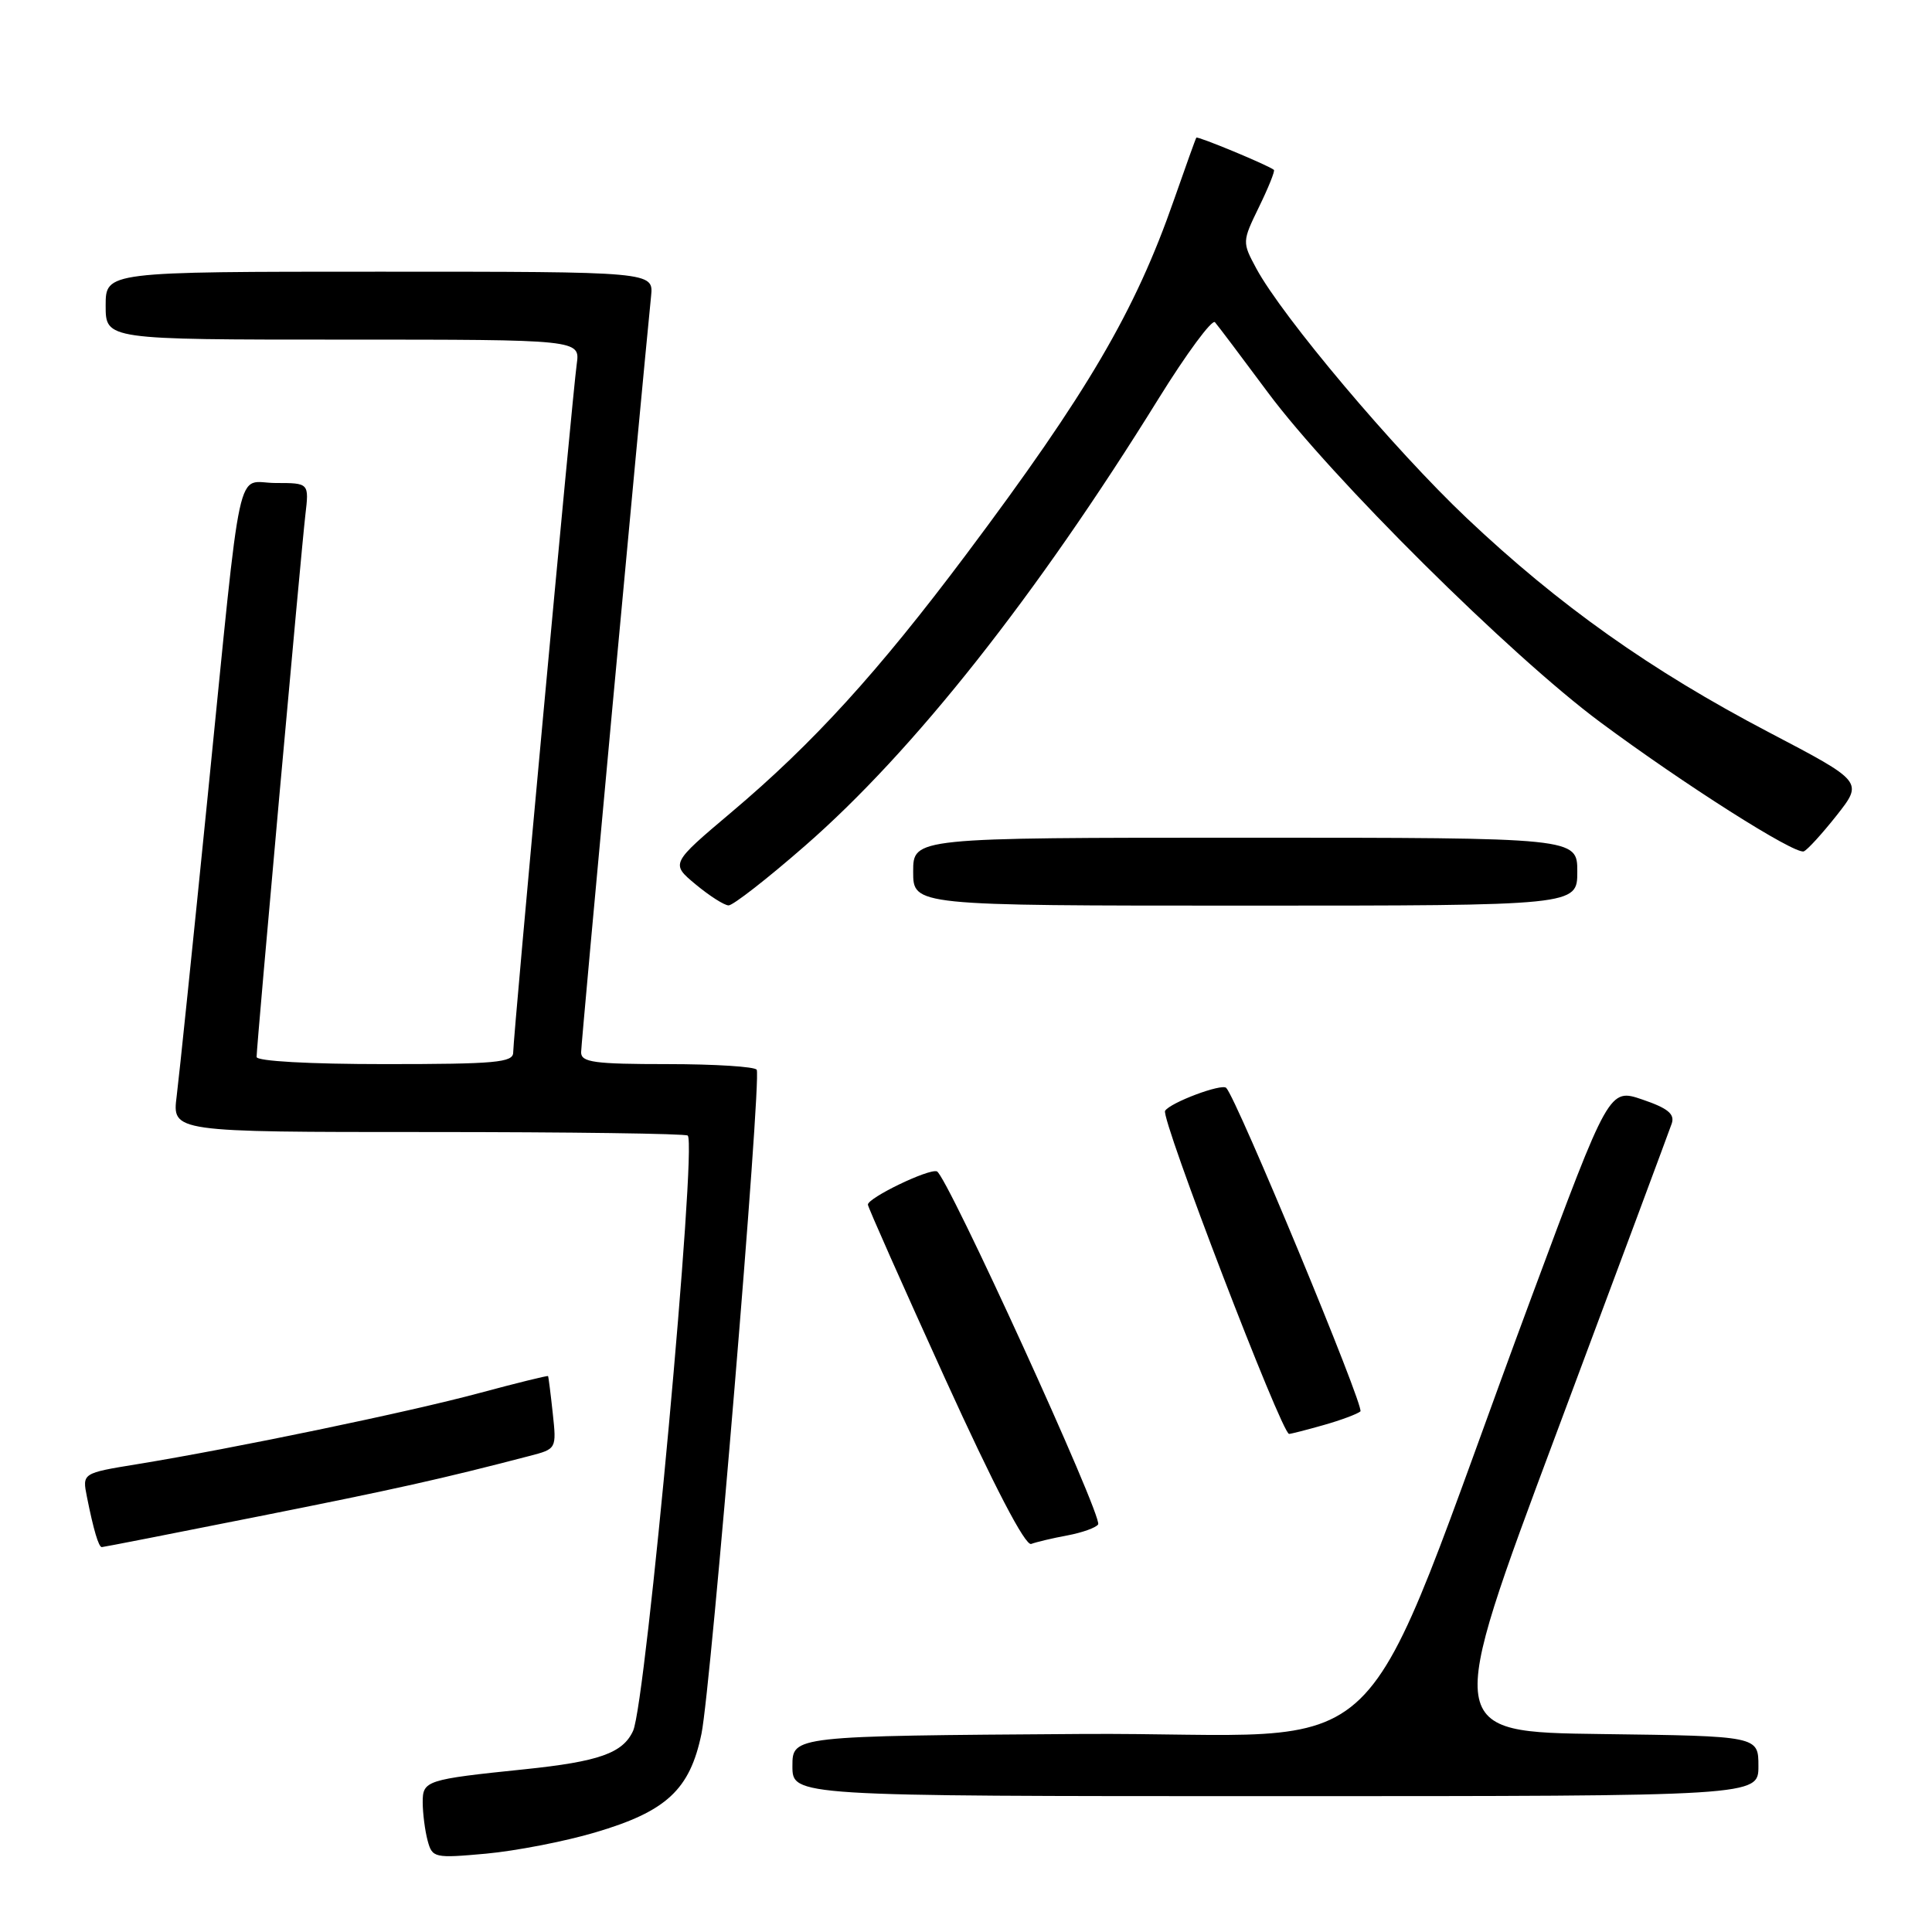 <?xml version="1.0" encoding="UTF-8" standalone="no"?>
<!DOCTYPE svg PUBLIC "-//W3C//DTD SVG 1.1//EN" "http://www.w3.org/Graphics/SVG/1.1/DTD/svg11.dtd" >
<svg xmlns="http://www.w3.org/2000/svg" xmlns:xlink="http://www.w3.org/1999/xlink" version="1.1" viewBox="0 0 256 256">
 <g >
 <path fill="currentColor"
d=" M 78.82 242.82 C 88.31 240.03 91.41 237.15 92.95 229.73 C 94.21 223.65 100.92 143.01 100.27 141.75 C 100.06 141.34 94.73 141.00 88.44 141.00 C 78.75 141.00 77.00 140.76 77.00 139.44 C 77.00 138.22 84.87 53.21 86.27 39.25 C 86.60 36.00 86.60 36.00 50.30 36.00 C 14.00 36.00 14.00 36.00 14.00 40.50 C 14.00 45.00 14.00 45.00 45.44 45.00 C 76.87 45.00 76.87 45.00 76.42 48.25 C 75.85 52.30 68.00 137.34 68.00 139.46 C 68.00 140.79 65.66 141.00 51.00 141.00 C 40.95 141.00 34.00 140.61 34.00 140.05 C 34.00 138.58 39.90 73.04 40.46 68.25 C 40.96 64.00 40.96 64.00 36.53 64.00 C 31.16 64.00 32.15 59.40 27.52 105.50 C 25.59 124.75 23.74 142.64 23.41 145.25 C 22.81 150.00 22.81 150.00 56.74 150.00 C 75.40 150.00 90.88 150.21 91.13 150.47 C 92.38 151.72 85.60 225.59 83.89 229.34 C 82.54 232.30 79.37 233.42 69.50 234.44 C 56.44 235.79 56.00 235.93 56.01 238.84 C 56.02 240.30 56.31 242.57 56.66 243.88 C 57.28 246.18 57.53 246.24 64.40 245.62 C 68.31 245.26 74.80 244.01 78.82 242.82 Z  M 233.00 234.02 C 233.00 230.04 233.00 230.04 212.22 229.77 C 191.44 229.50 191.44 229.50 206.20 190.00 C 214.32 168.28 221.21 149.76 221.52 148.86 C 221.93 147.61 220.99 146.84 217.64 145.70 C 213.22 144.19 213.22 144.19 202.94 171.85 C 178.73 236.97 186.46 229.47 143.21 229.76 C 105.00 230.02 105.00 230.02 105.00 234.01 C 105.00 238.00 105.00 238.00 169.00 238.00 C 233.00 238.00 233.00 238.00 233.00 234.02 Z  M 34.17 200.95 C 52.52 197.30 58.47 195.97 70.13 192.93 C 73.75 191.99 73.75 191.99 73.24 187.24 C 72.96 184.64 72.68 182.43 72.62 182.34 C 72.55 182.25 68.45 183.26 63.50 184.59 C 54.20 187.10 30.99 191.92 18.19 194.01 C 10.89 195.20 10.89 195.20 11.52 198.35 C 12.39 202.71 13.07 205.00 13.49 205.00 C 13.69 205.00 22.99 203.18 34.17 200.95 Z  M 141.44 203.45 C 143.41 203.08 145.24 202.42 145.51 201.99 C 146.14 200.96 125.44 155.65 124.14 155.21 C 123.03 154.84 115.00 158.72 115.00 159.62 C 115.00 159.94 119.60 170.29 125.21 182.63 C 131.74 196.97 135.86 204.88 136.64 204.58 C 137.31 204.33 139.47 203.81 141.44 203.45 Z  M 175.38 188.83 C 177.65 188.19 179.84 187.37 180.26 187.02 C 180.86 186.51 163.87 145.54 162.48 144.15 C 161.88 143.54 155.06 146.10 154.38 147.19 C 153.78 148.17 169.83 190.00 170.81 190.00 C 171.06 190.00 173.12 189.47 175.38 188.83 Z  M 106.66 112.08 C 121.05 99.54 137.30 78.99 153.51 52.83 C 157.24 46.82 160.61 42.26 160.99 42.70 C 161.38 43.14 164.53 47.33 168.00 52.00 C 176.34 63.23 200.10 86.82 212.00 95.66 C 223.15 103.94 237.80 113.24 239.01 112.81 C 239.47 112.64 241.43 110.49 243.37 108.04 C 246.88 103.58 246.88 103.58 234.40 97.04 C 218.72 88.83 206.56 80.20 194.37 68.67 C 184.72 59.54 169.92 41.98 166.46 35.56 C 164.59 32.08 164.59 32.02 166.83 27.41 C 168.08 24.85 168.96 22.65 168.80 22.51 C 168.09 21.91 158.67 18.00 158.52 18.24 C 158.42 18.38 157.09 22.10 155.55 26.50 C 150.41 41.25 144.12 51.99 128.00 73.50 C 116.35 89.04 107.74 98.50 96.90 107.64 C 88.86 114.43 88.86 114.43 92.18 117.19 C 94.01 118.71 95.97 119.96 96.54 119.97 C 97.11 119.99 101.67 116.44 106.66 112.08 Z  M 209.00 115.50 C 209.00 111.00 209.00 111.00 165.00 111.00 C 121.00 111.00 121.00 111.00 121.00 115.50 C 121.00 120.00 121.00 120.00 165.00 120.00 C 209.00 120.00 209.00 120.00 209.00 115.50 Z "/>
</g>
</svg>